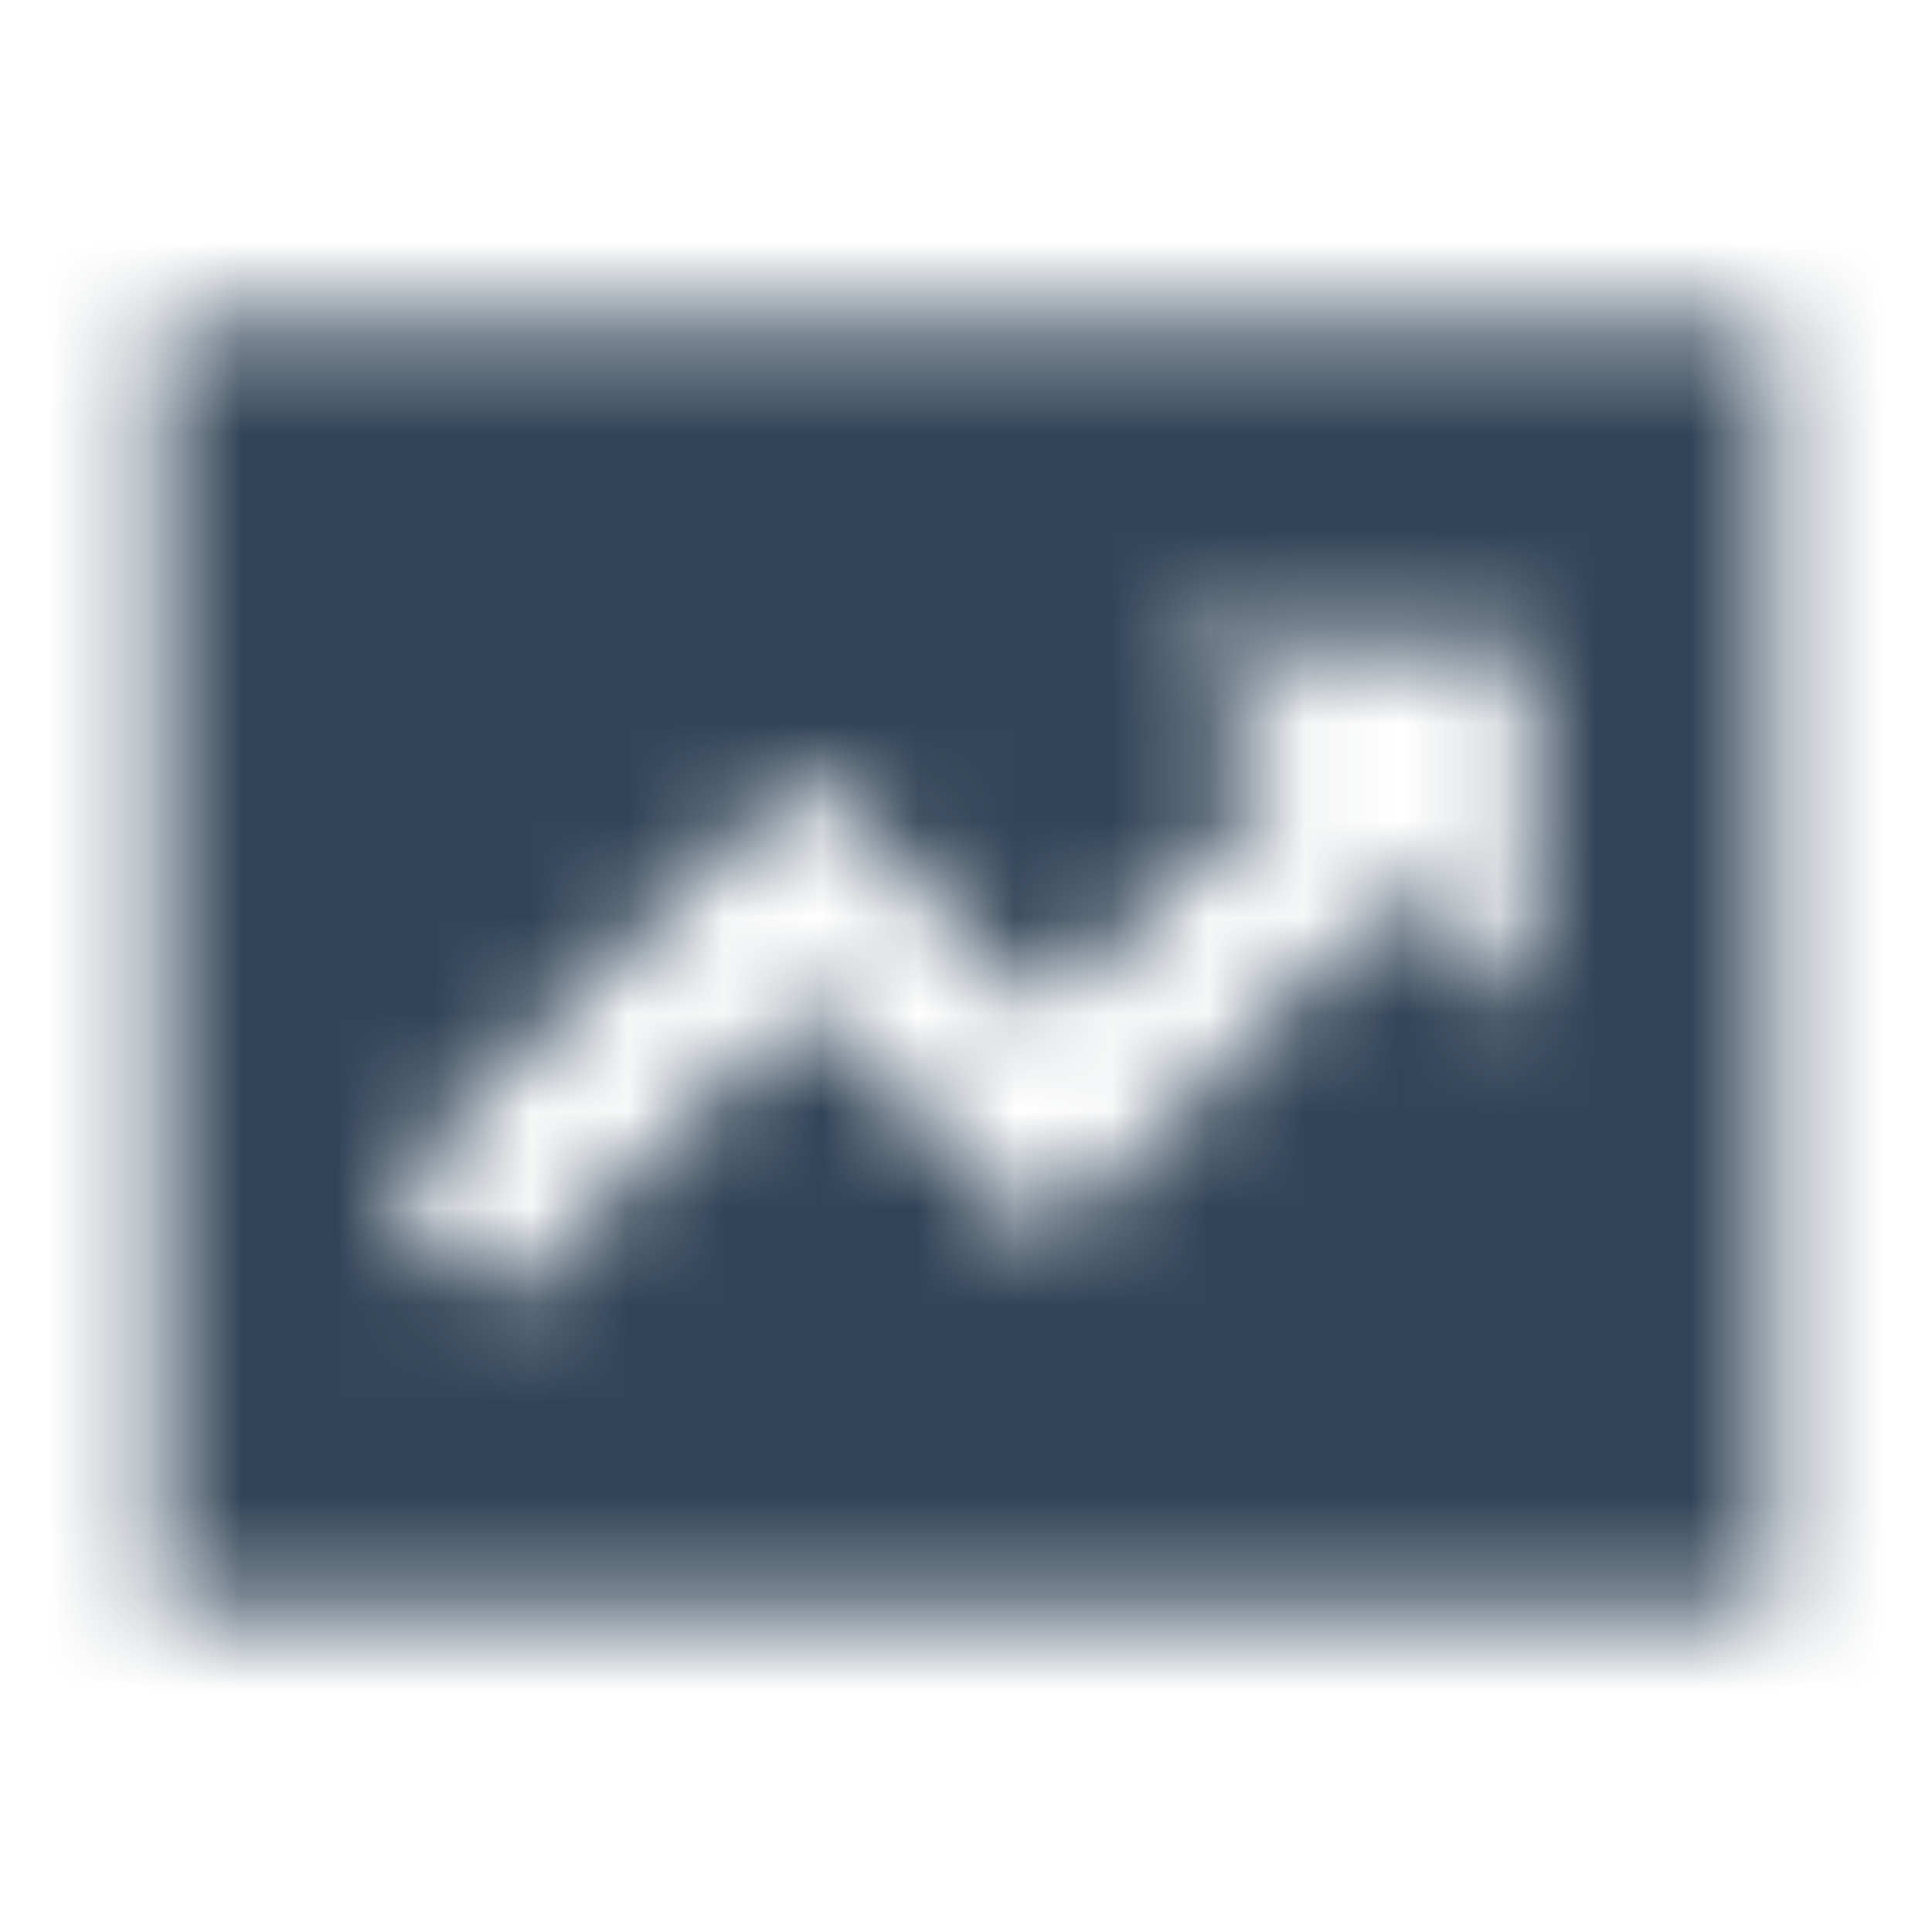 <svg width="20" height="20" viewBox="0 0 20 20" fill="none" xmlns="http://www.w3.org/2000/svg">
<mask id="mask0_6673_104494" style="mask-type:alpha" maskUnits="userSpaceOnUse" x="1" y="3" width="18" height="14">
<path fill-rule="evenodd" clip-rule="evenodd" d="M1.667 3.333H18.333V16.667H1.667V3.333ZM10.833 12.845L14.501 9.177L15.833 10.51V6.667H11.991L13.323 7.999L10.833 10.488L8.333 7.988L3.994 12.327L5.173 13.506L8.333 10.345L10.833 12.845Z" fill="white"/>
</mask>
<g mask="url(#mask0_6673_104494)">
<rect width="20" height="20" fill="#324558"/>
</g>
</svg>
